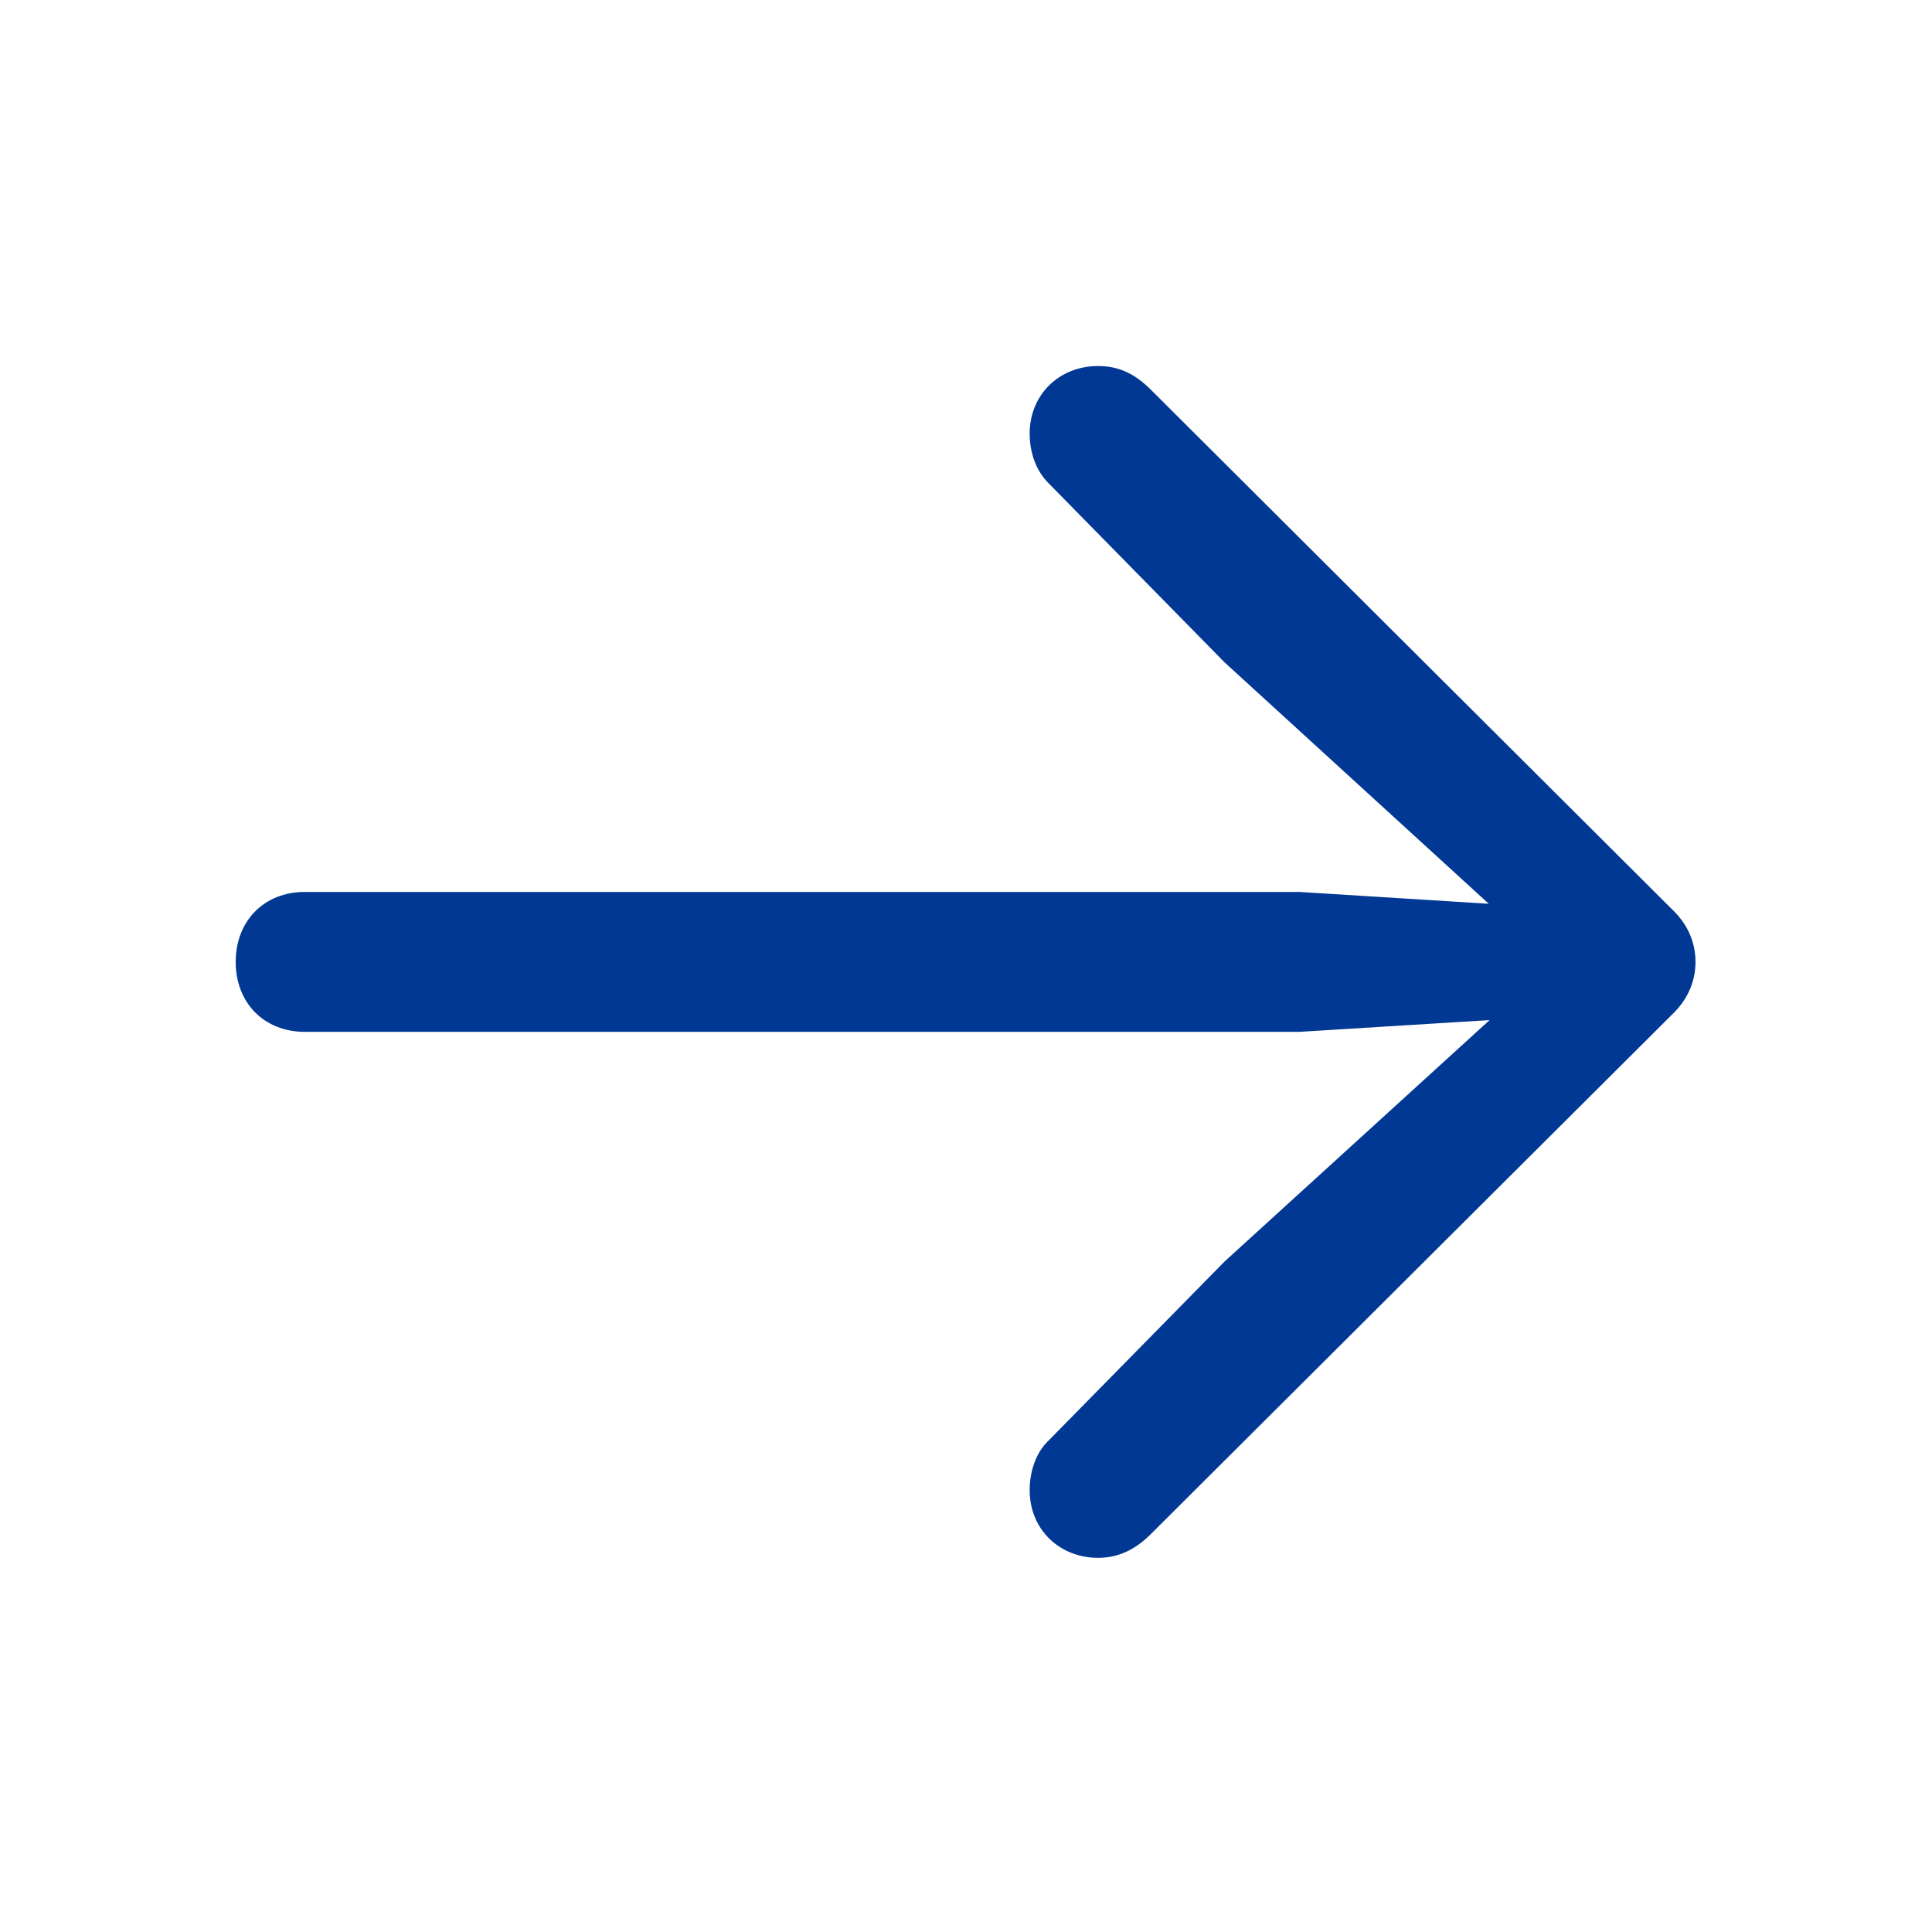 <svg width="24" height="24" viewBox="0 0 24 24" fill="none" xmlns="http://www.w3.org/2000/svg">
<path d="M21.062 11.949C21.062 11.705 20.965 11.48 20.77 11.295L14.295 4.84C14.08 4.625 13.875 4.547 13.641 4.547C13.162 4.547 12.791 4.898 12.791 5.387C12.791 5.621 12.869 5.846 13.025 6.002L15.213 8.229L18.494 11.227L16.141 11.08H3.787C3.279 11.08 2.928 11.441 2.928 11.949C2.928 12.457 3.279 12.818 3.787 12.818H16.141L18.504 12.672L15.213 15.67L13.025 17.896C12.869 18.043 12.791 18.277 12.791 18.512C12.791 19 13.162 19.352 13.641 19.352C13.875 19.352 14.08 19.264 14.275 19.078L20.77 12.604C20.965 12.418 21.062 12.193 21.062 11.949Z" fill="#003893"/>
</svg>
